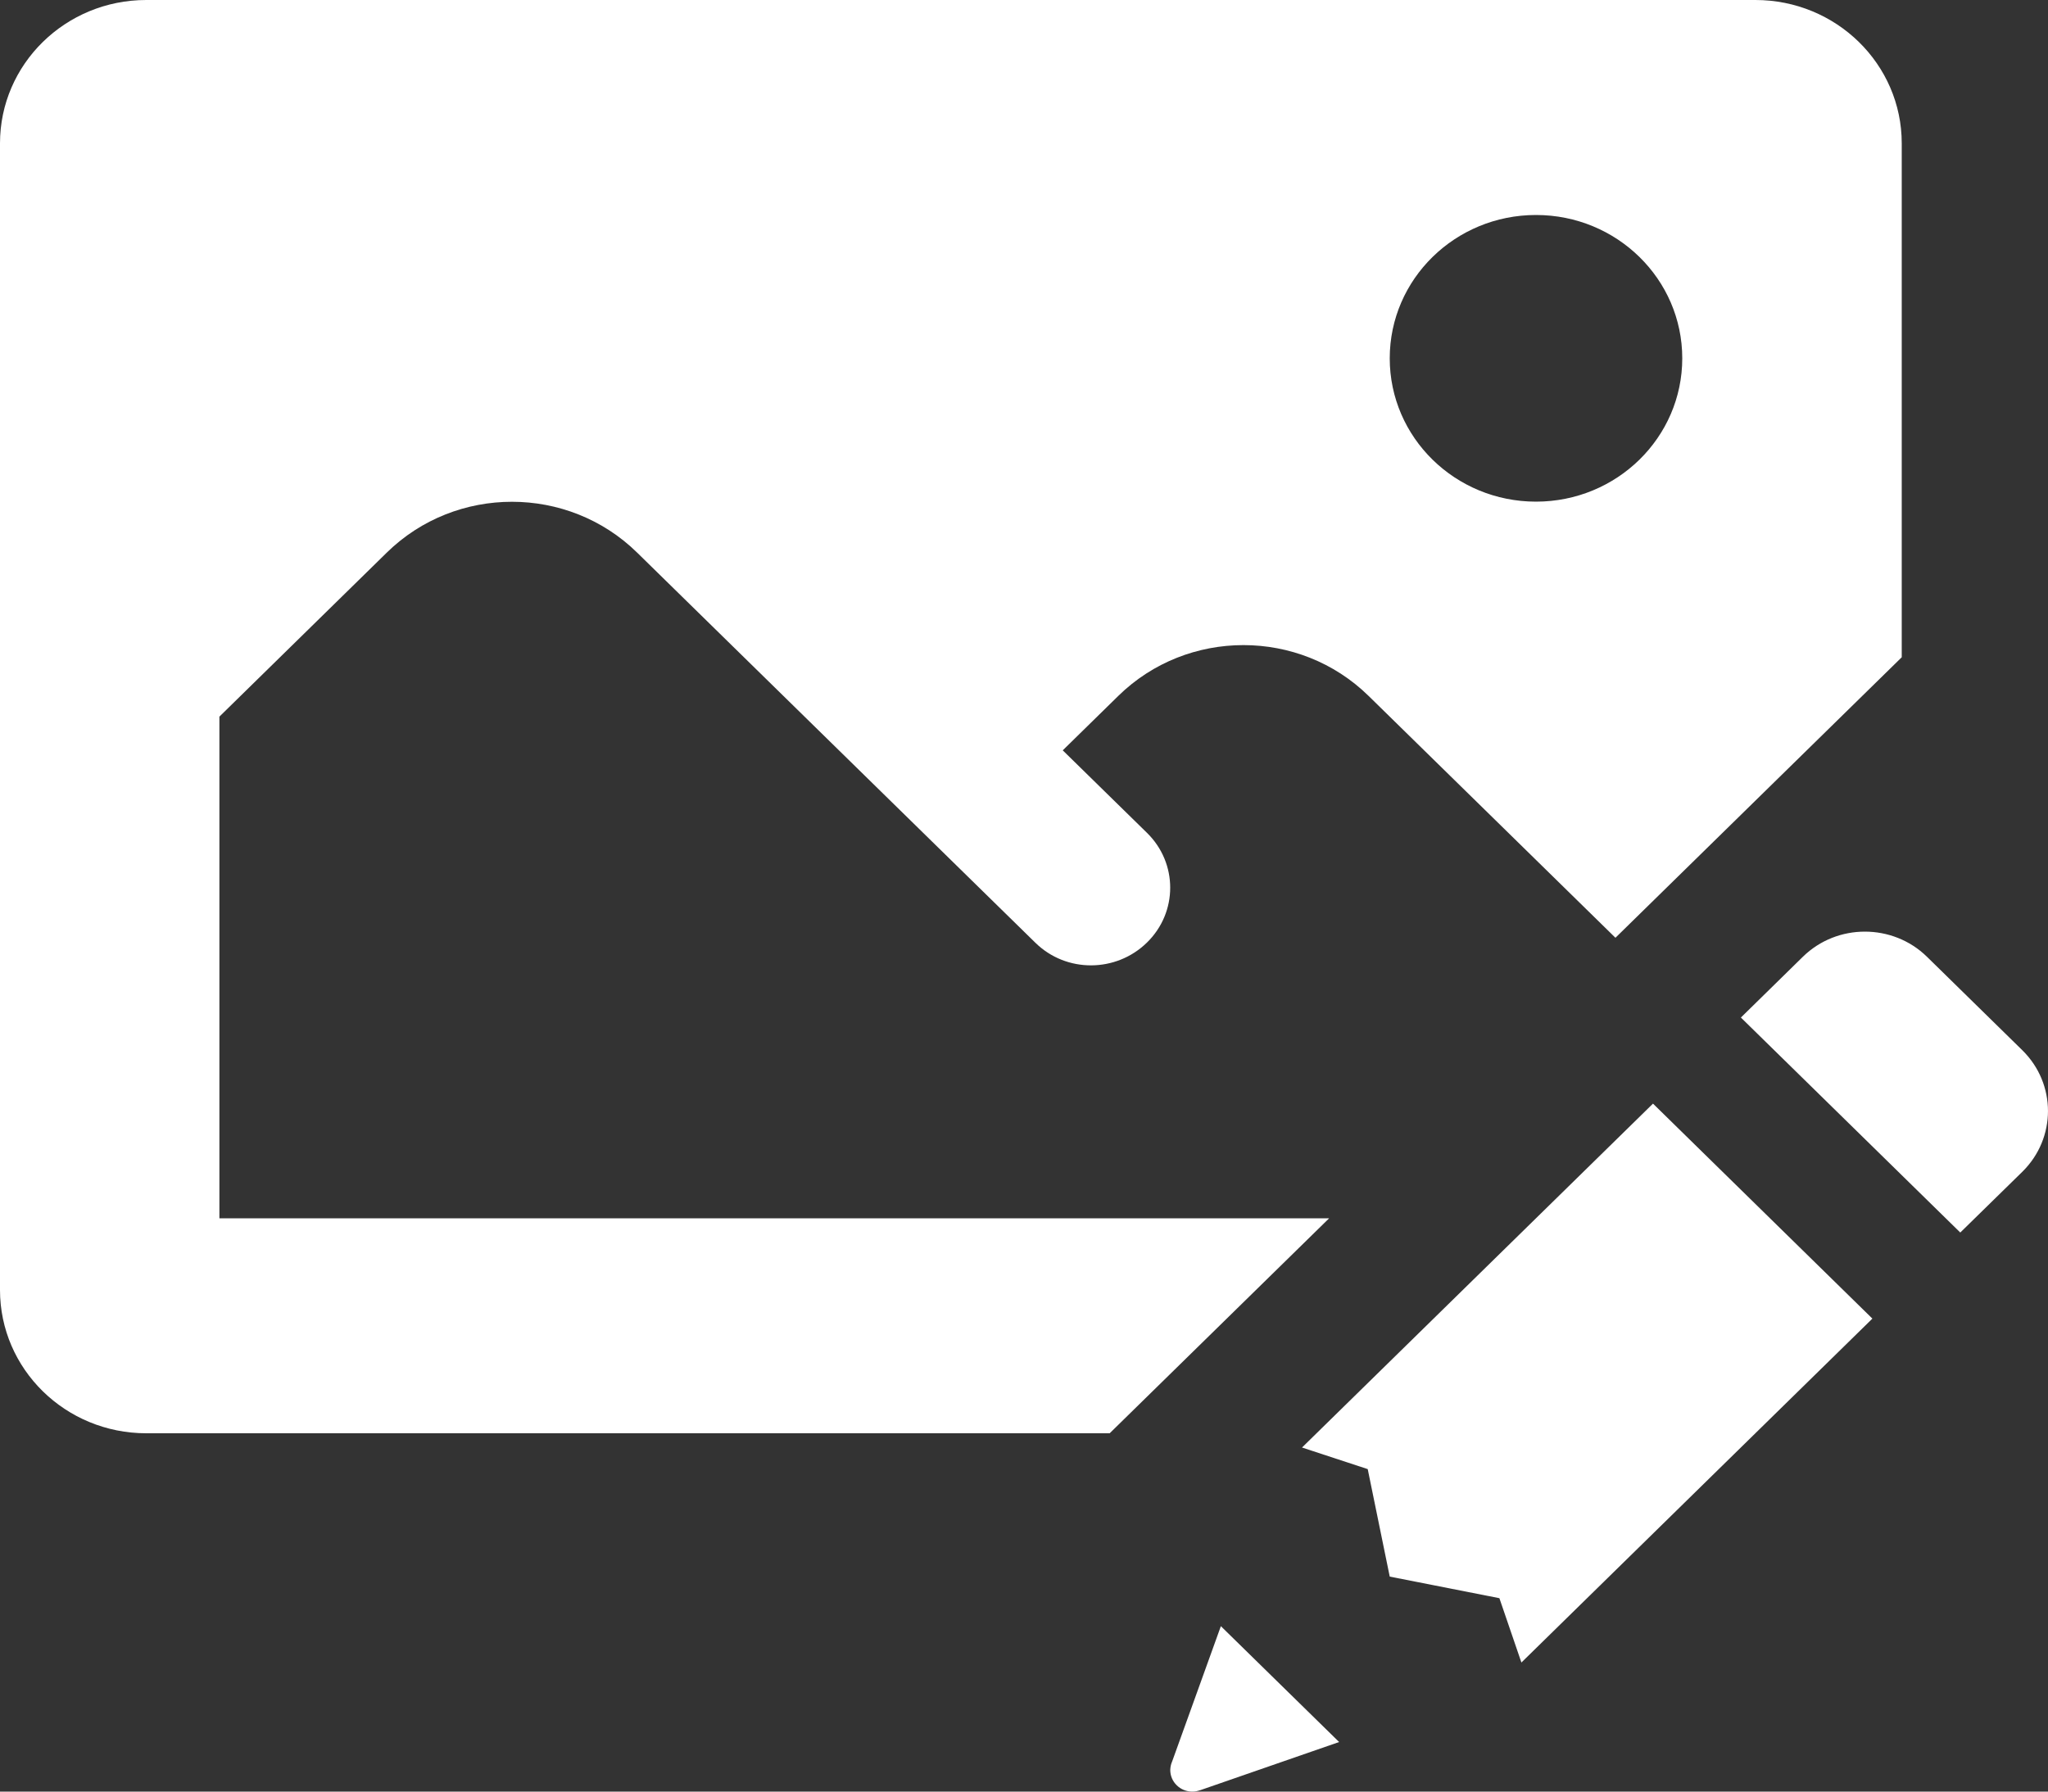 <?xml version="1.0" encoding="UTF-8"?>
<svg width="24px" height="21px" viewBox="0 0 24 21" version="1.1" xmlns="http://www.w3.org/2000/svg">
    <rect x="0" y="0" width="24" height="21" fill="#333333" stroke="none"/>
    <title>Shape</title>
    <g id="Web" stroke="none" stroke-width="1" fill="none" fill-rule="evenodd">
        <g id="Accounts" transform="translate(-811, -454)" fill="#FFFFFF" fill-rule="nonzero">
            <g id="Group-6" transform="translate(779, 436.5)">
                <g id="icons8-edit_image" transform="translate(32, 17.5)">
                    <path d="M1.714,0 C0.767,0 0,0.752 0,1.68 L0,15.12 C0,16.048 0.767,16.8 1.714,16.8 L13.004,16.8 L15.576,14.28 L2.571,14.28 L2.571,8.4 L4.533,6.477 C5.343,5.683 6.656,5.683 7.466,6.477 L10.262,9.217 L12.134,11.051 C12.496,11.406 13.08,11.402 13.441,11.048 C13.804,10.693 13.804,10.117 13.441,9.762 L12.454,8.795 L13.105,8.157 C13.915,7.363 15.228,7.363 16.038,8.157 L18.931,10.992 L22.286,7.704 L22.286,1.68 C22.286,0.752 21.518,0 20.571,0 L1.714,0 Z M18,2.52 C18.947,2.52 19.714,3.272 19.714,4.2 C19.714,5.128 18.947,5.88 18,5.88 C17.053,5.88 16.286,5.128 16.286,4.2 C16.286,3.272 17.053,2.52 18,2.52 Z M21.854,10.92 C21.591,10.92 21.328,11.018 21.127,11.215 L20.401,11.927 L22.972,14.447 L23.699,13.735 C24.1,13.341 24.1,12.704 23.699,12.31 L22.582,11.215 C22.381,11.018 22.117,10.92 21.854,10.92 Z M19.371,12.936 L15.258,16.967 L16.028,17.22 L16.286,18.48 L17.571,18.733 L17.829,19.487 L21.942,15.456 L19.371,12.936 Z M14.307,19.061 L13.736,20.647 C13.735,20.648 13.735,20.649 13.734,20.651 L13.734,20.652 C13.721,20.682 13.715,20.715 13.714,20.747 C13.714,20.814 13.741,20.879 13.79,20.926 C13.838,20.974 13.904,21 13.972,21 C14.003,21 14.034,20.994 14.062,20.984 L14.064,20.984 L15.693,20.419 L14.307,19.061 Z" id="Shape"></path>
                </g>
            </g>
        </g>
    </g>
</svg>

